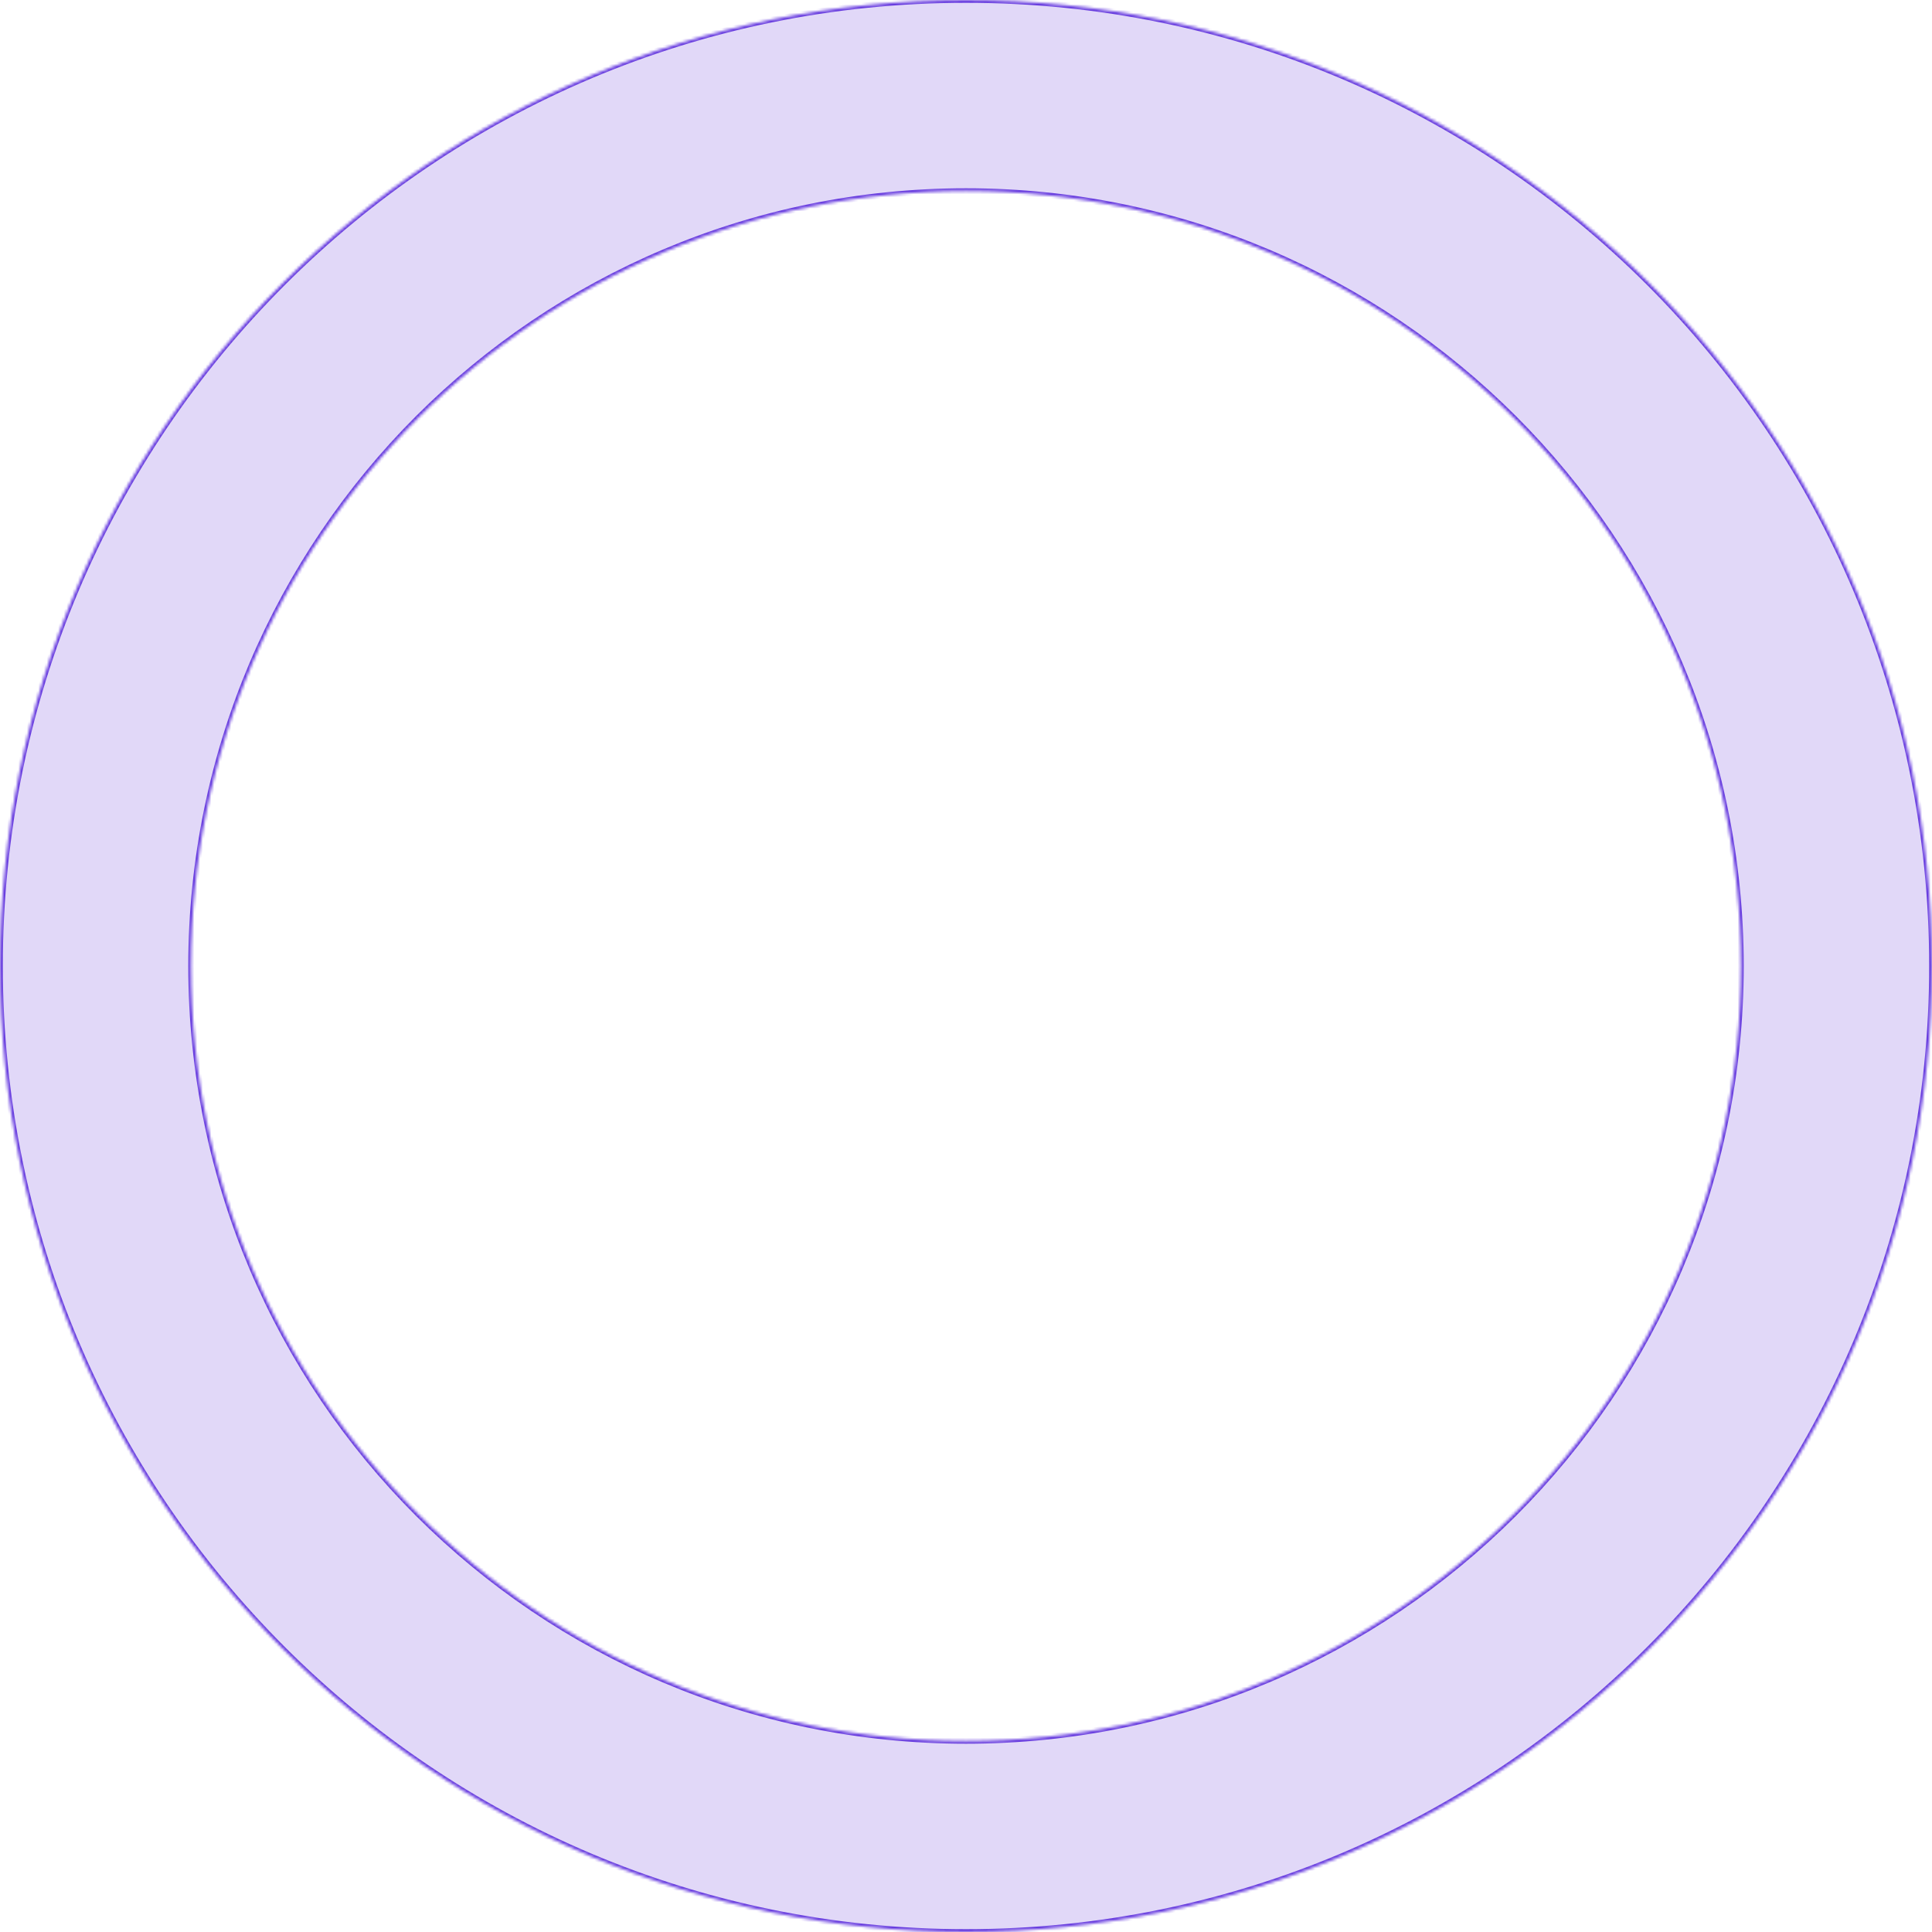<svg width="681" height="681" viewBox="0 0 681 681" fill="none" xmlns="http://www.w3.org/2000/svg">
<mask id="path-1-inside-1_197_114" fill="white">
<path d="M681 340.5C681 528.553 528.553 681 340.5 681C152.447 681 0 528.553 0 340.5C0 152.447 152.447 0 340.5 0C528.553 0 681 152.447 681 340.5ZM67.363 340.5C67.363 491.349 189.651 613.637 340.5 613.637C491.349 613.637 613.637 491.349 613.637 340.5C613.637 189.651 491.349 67.363 340.5 67.363C189.651 67.363 67.363 189.651 67.363 340.5Z"/>
</mask>
<path d="M681 340.5C681 528.553 528.553 681 340.5 681C152.447 681 0 528.553 0 340.5C0 152.447 152.447 0 340.5 0C528.553 0 681 152.447 681 340.5ZM67.363 340.5C67.363 491.349 189.651 613.637 340.5 613.637C491.349 613.637 613.637 491.349 613.637 340.5C613.637 189.651 491.349 67.363 340.5 67.363C189.651 67.363 67.363 189.651 67.363 340.5Z" fill="#693EDF" fill-opacity="0.2" stroke="#693EDF" stroke-width="2" mask="url(#path-1-inside-1_197_114)"/>
</svg>
